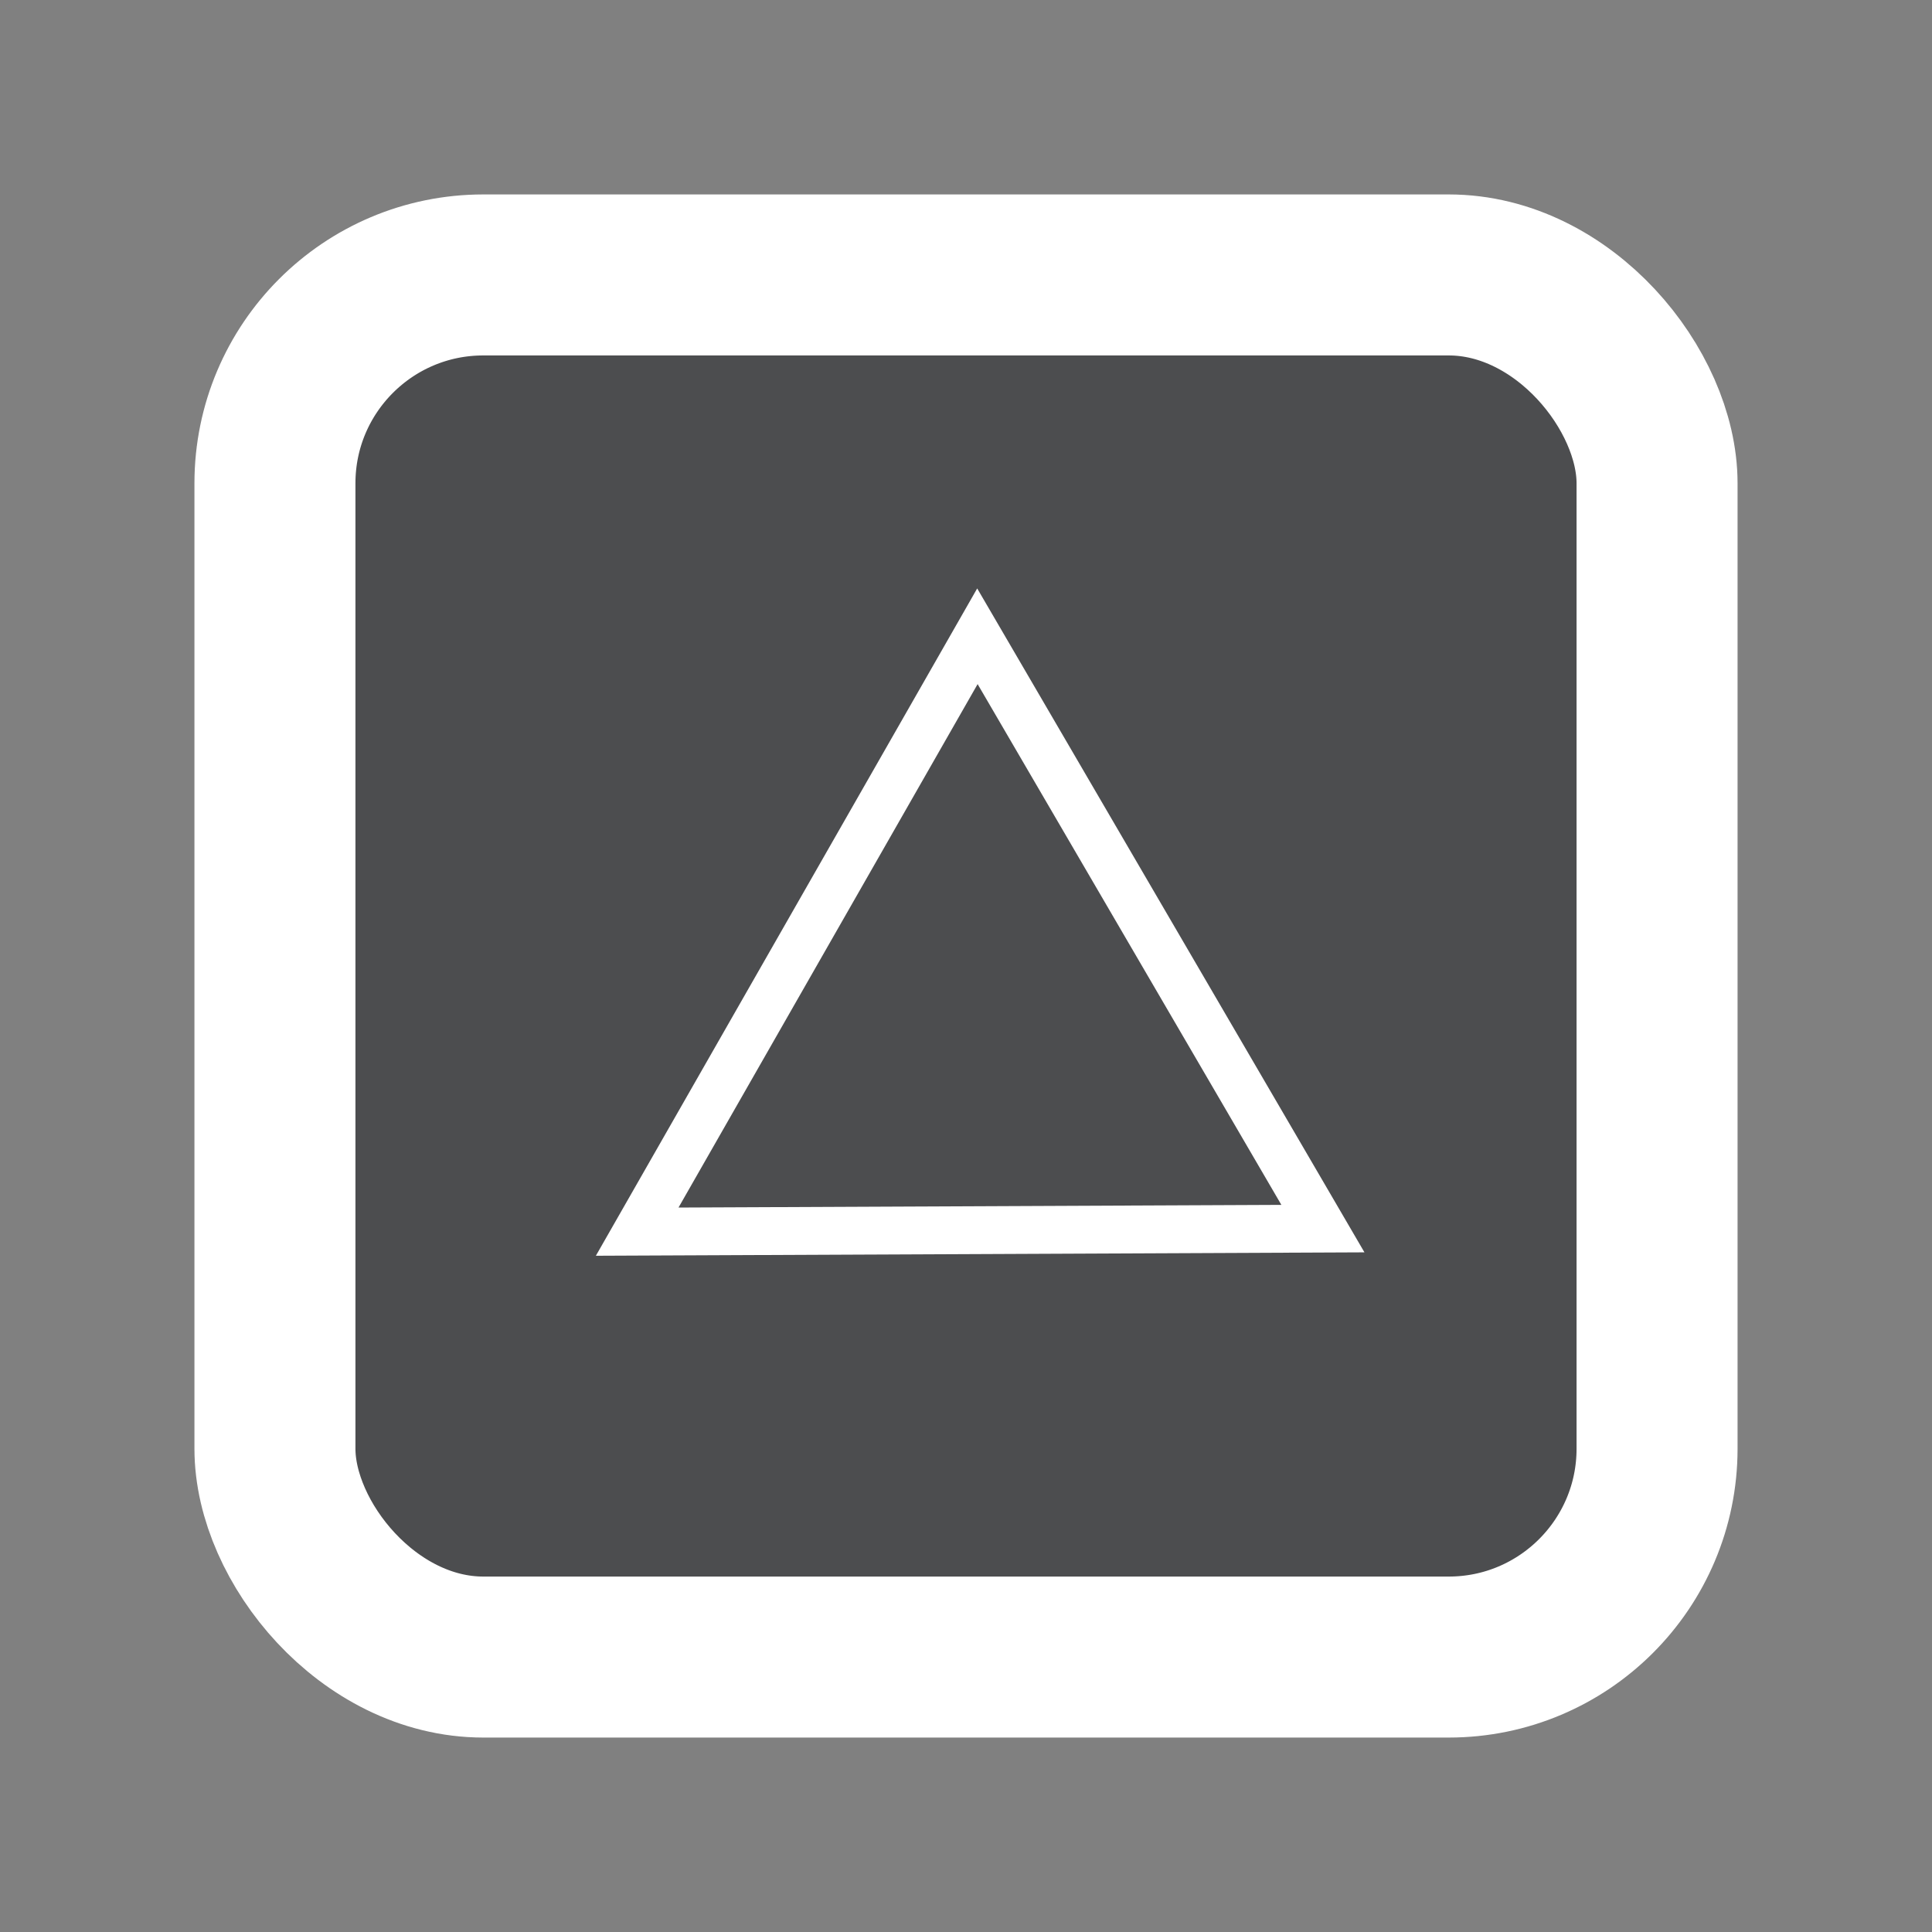 <?xml version="1.0" encoding="UTF-8" standalone="no"?>
<!-- Created with Inkscape (http://www.inkscape.org/) -->

<svg
   xmlns:dc="http://purl.org/dc/elements/1.1/"
   xmlns:cc="http://creativecommons.org/ns#"
   xmlns:rdf="http://www.w3.org/1999/02/22-rdf-syntax-ns#"
   xmlns:svg="http://www.w3.org/2000/svg"
   xmlns="http://www.w3.org/2000/svg"
   xmlns:sodipodi="http://sodipodi.sourceforge.net/DTD/sodipodi-0.dtd"
   xmlns:inkscape="http://www.inkscape.org/namespaces/inkscape"
   version="1.0"
   width="42"
   height="42"
   id="svg2"
   sodipodi:docname="template-figure.svg"
   inkscape:version="0.92.3 (2405546, 2018-03-11)">
  <rect width="100%" height="100%" fill="#808080" stroke="none"/>
  <sodipodi:namedview
     pagecolor="#ffffff"
     bordercolor="#666666"
     borderopacity="1"
     objecttolerance="10"
     gridtolerance="10"
     guidetolerance="10"
     inkscape:pageopacity="0"
     inkscape:pageshadow="2"
     inkscape:window-width="1449"
     inkscape:window-height="809"
     id="namedview4595"
     showgrid="true"
     inkscape:zoom="14.238095"
     inkscape:cx="20.613713"
     inkscape:cy="27.468655"
     inkscape:window-x="67"
     inkscape:window-y="27"
     inkscape:window-maximized="0"
     inkscape:current-layer="svg2"
     showguides="false"
     inkscape:snap-grids="false">
    <inkscape:grid
       type="xygrid"
       id="grid814" />
  </sodipodi:namedview>
  <defs
     id="defs4" />
  <rect
     style="fill:#4c4d4f;fill-opacity:1;fill-rule:evenodd;stroke:#ffffff;stroke-width:3.5;stroke-linecap:butt;stroke-linejoin:round;stroke-miterlimit:4;stroke-dasharray:none;stroke-opacity:1"
     id="rect3133"
     y="5.977"
     x="5.977"
     ry="4.53"
     height="30.046"
     width="30.046" />
  <path
     sodipodi:type="star"
     style="fill:none;fill-opacity:1;stroke:#ffffff;stroke-width:1.04;stroke-miterlimit:4;stroke-dasharray:none;stroke-dashoffset:0;stroke-opacity:1"
     id="path829"
     sodipodi:sides="3"
     sodipodi:cx="21.286306"
     sodipodi:cy="22.438512"
     sodipodi:r1="8.6069317"
     sodipodi:r2="4.3034658"
     sodipodi:arg1="0.51914611"
     sodipodi:arg2="1.5663437"
     inkscape:flatsided="true"
     inkscape:rounded="0"
     inkscape:randomized="0"
     d="m 28.759,26.709 -14.907,0.066 7.396,-12.943 z"
     inkscape:transform-center-x="-0.019161697"
     inkscape:transform-center-y="-2.1351158" />
</svg>
